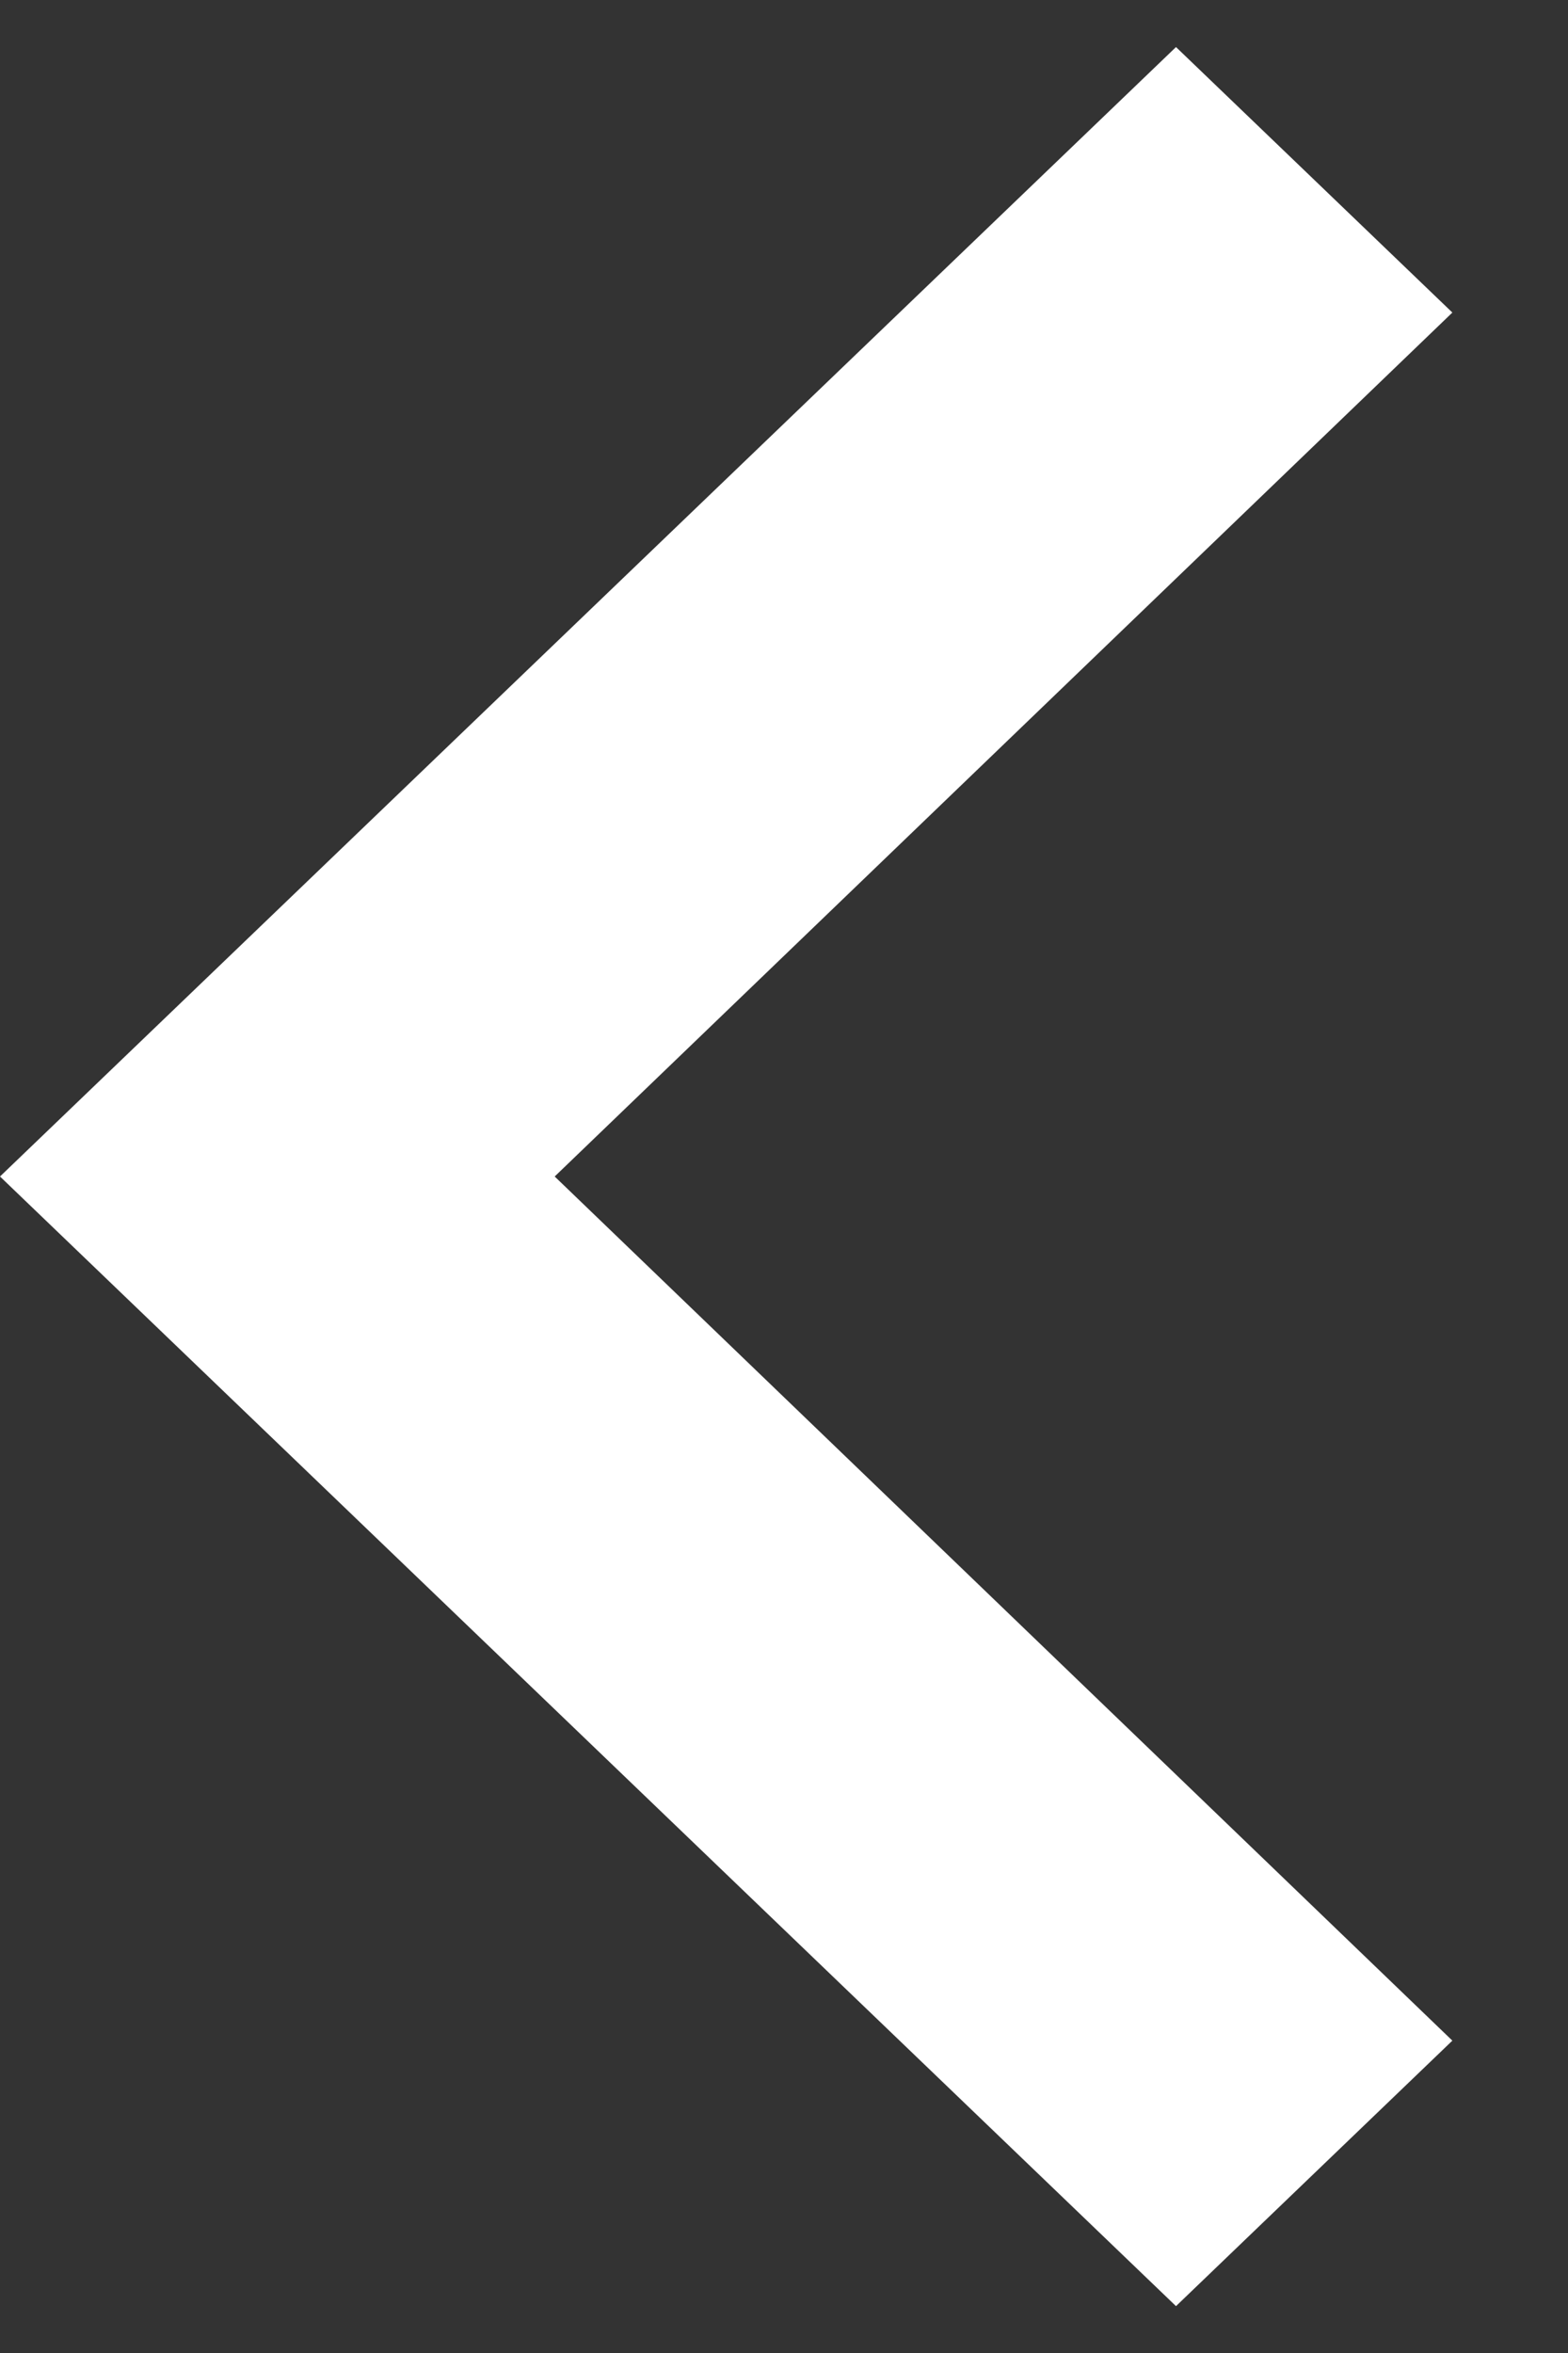 <svg width="8" height="12" viewBox="0 0 8 12" fill="none" xmlns="http://www.w3.org/2000/svg">
<rect x="0" y="0" width="8" height="12" fill="#333333" stroke="none"/>
<path d="M7.41 10.407L2.83 6L7.41 1.594L6 0.24L0 6L6 11.761L7.41 10.407Z" fill="white"/>
</svg>
